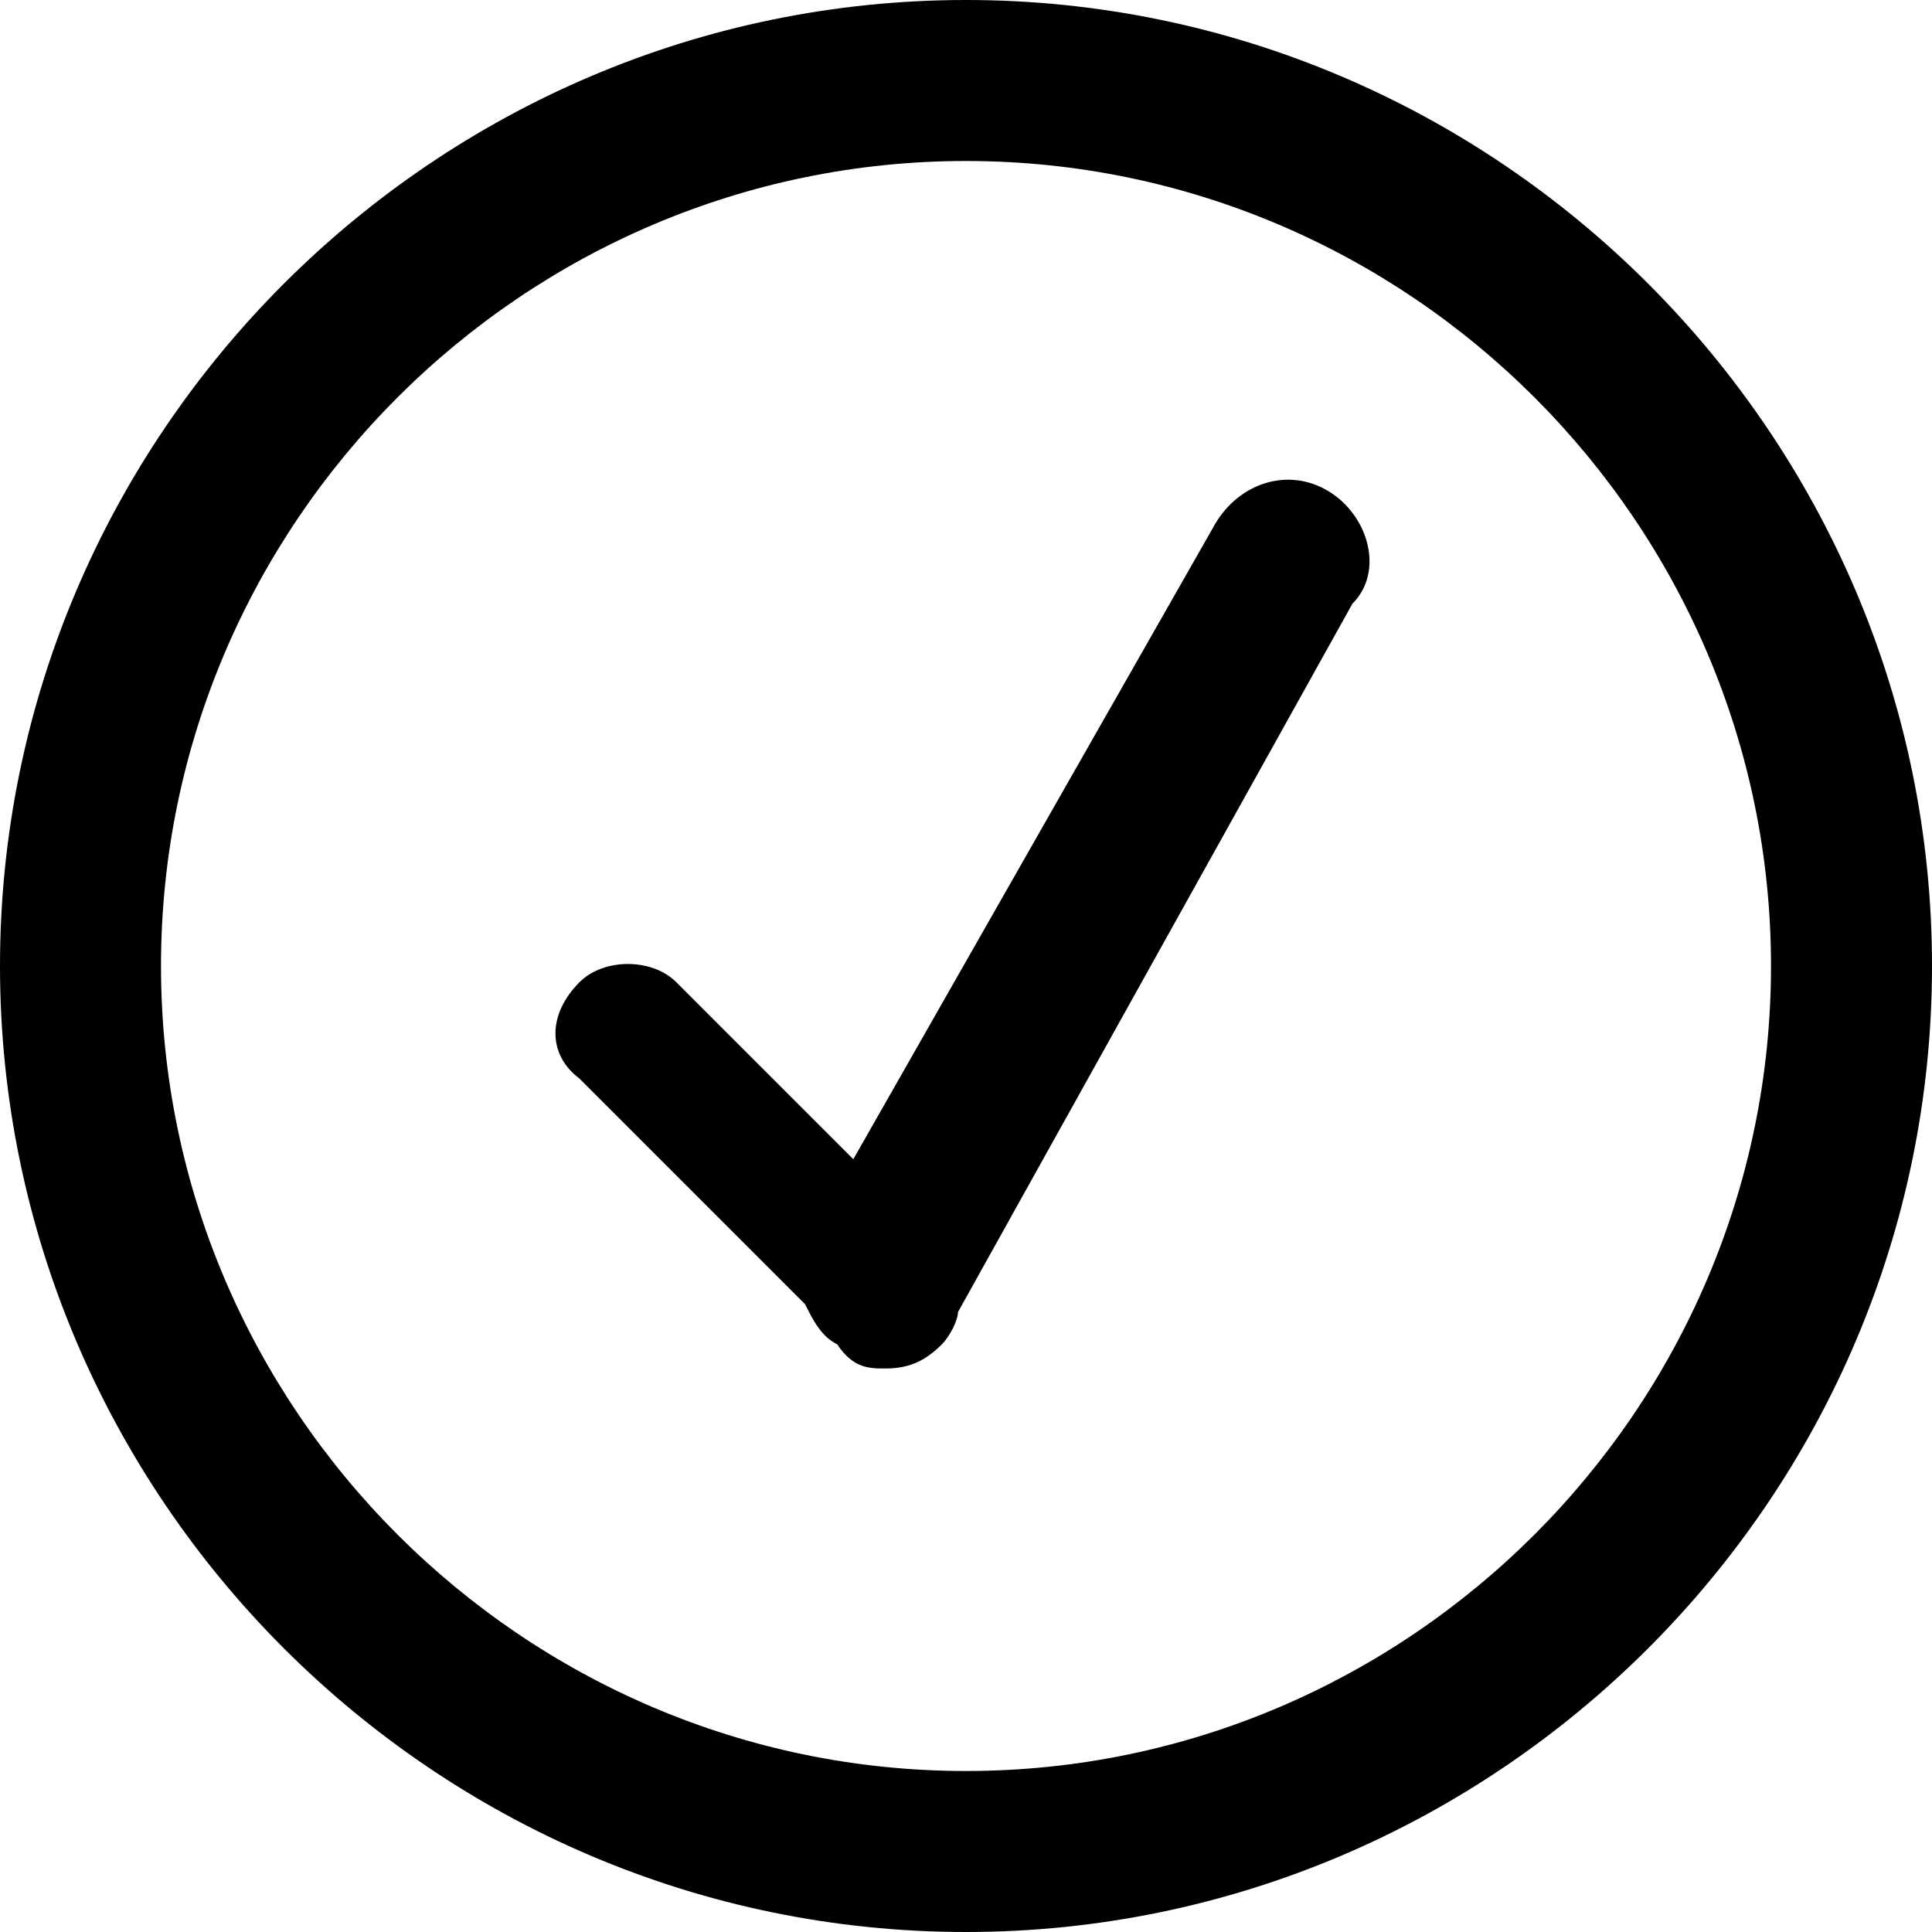 <?xml version="1.0" encoding="utf-8"?>
<!-- Generator: Adobe Illustrator 19.1.0, SVG Export Plug-In . SVG Version: 6.00 Build 0)  -->
<svg version="1.1" id="Layer_1" xmlns="http://www.w3.org/2000/svg" xmlns:xlink="http://www.w3.org/1999/xlink" x="0px" y="0px"
	 viewBox="0 0 24 24" style="enable-background:new 0 0 24 24;" xml:space="preserve">
<style type="text/css">
	.st0{fill-rule:evenodd;clip-rule:evenodd;}
</style>
<g id="accept">
	<g>
		<path class="st0" d="M16.5,6.1C16,5.8,15.4,6,15.1,6.5l-4.5,7.9l-2.2-2.2c-0.3-0.3-0.9-0.3-1.2,0c-0.4,0.4-0.4,0.9,0,1.2l2.8,2.8
			c0.1,0.2,0.2,0.4,0.4,0.5C10.6,17,10.8,17,11,17c0.3,0,0.5-0.1,0.7-0.3c0.1-0.1,0.2-0.3,0.2-0.4l4.9-8.8C17.2,7.1,17,6.4,16.5,6.1
			z M12,0C5.4,0,0,5.4,0,12c0,6.6,5.4,12,12,12c6.6,0,12-5.4,12-12C24,5.4,18.6,0,12,0z M12,22C6.5,22,2,17.5,2,12C2,6.5,6.5,2,12,2
			c5.5,0,10,4.5,10,10C22,17.5,17.5,22,12,22z"/>
	</g>
</g>
</svg>
